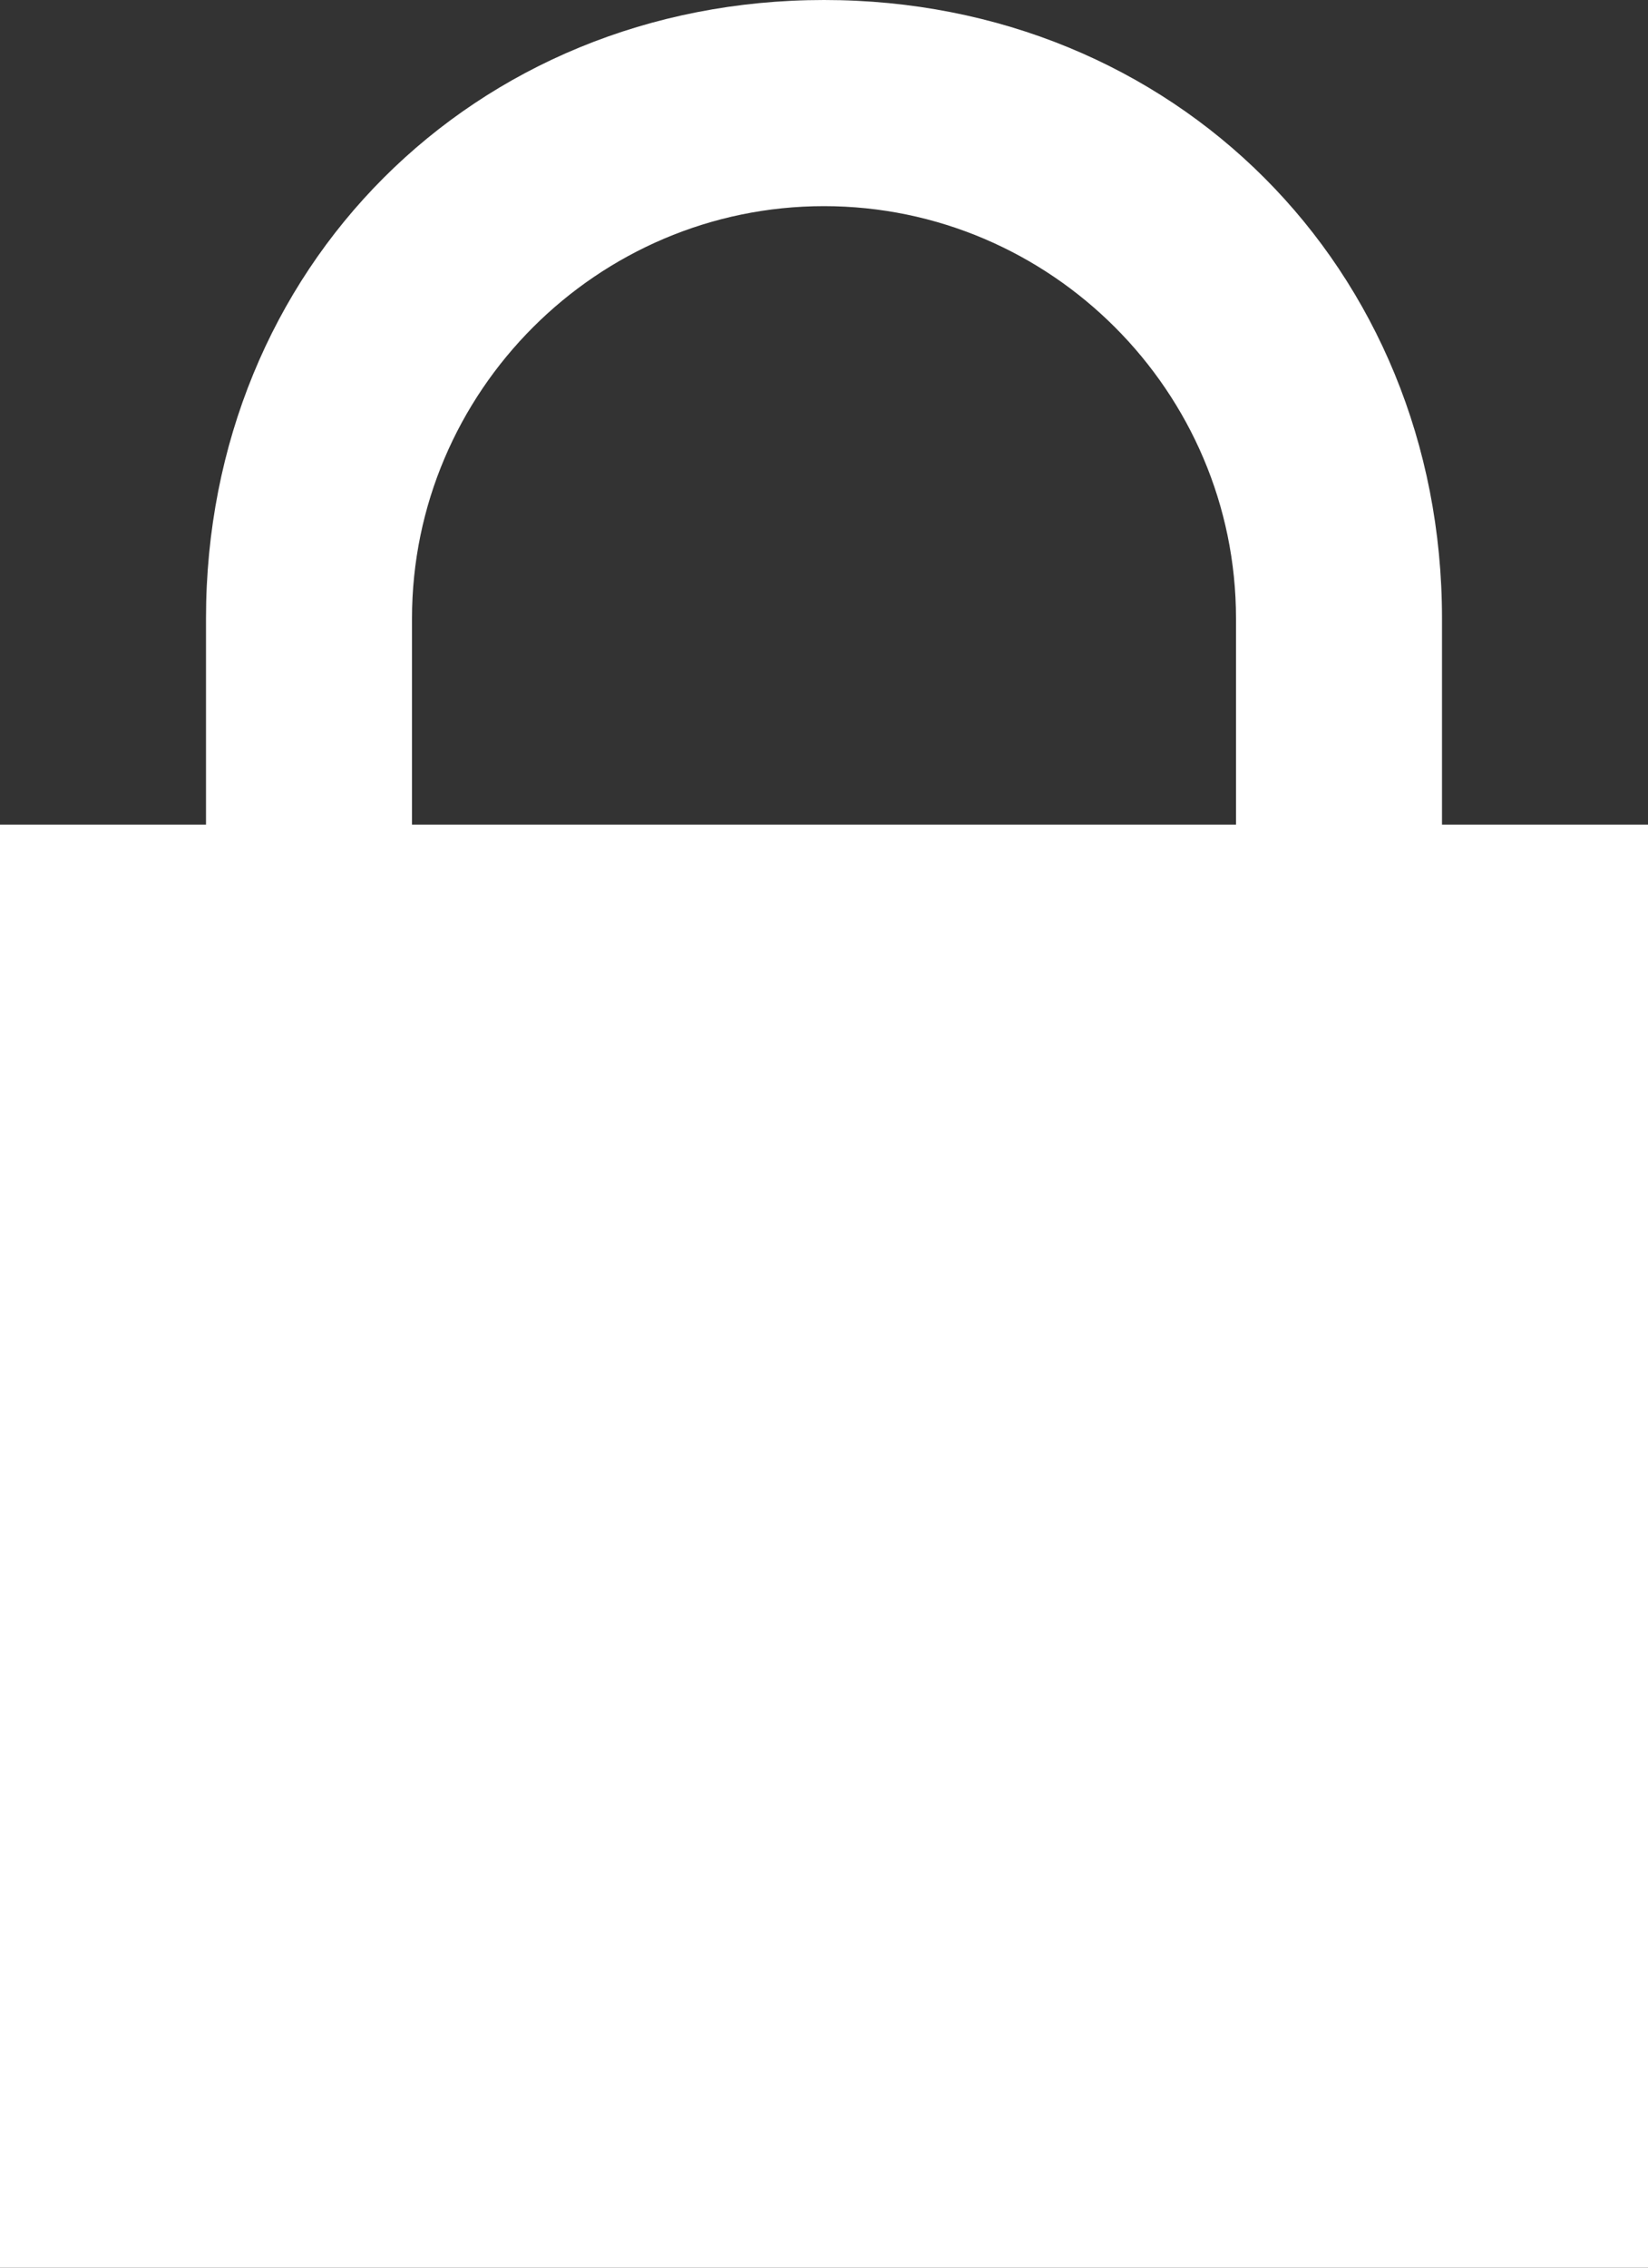 <svg version="1.1" xmlns="http://www.w3.org/2000/svg" x="0" y="0" viewBox="0 0 8 11" xml:space="preserve"><rect x="0" y="0" width="8" height="11" fill="#333333" stroke="none"/><path d="M7 4V3c0-1.7-1.3-3-3-3S1 1.3 1 3v1H0v7h8V4H7zM2 4V3c0-1.1.9-2 2-2s2 .9 2 2v1H2z" fill="#fff"/></svg>